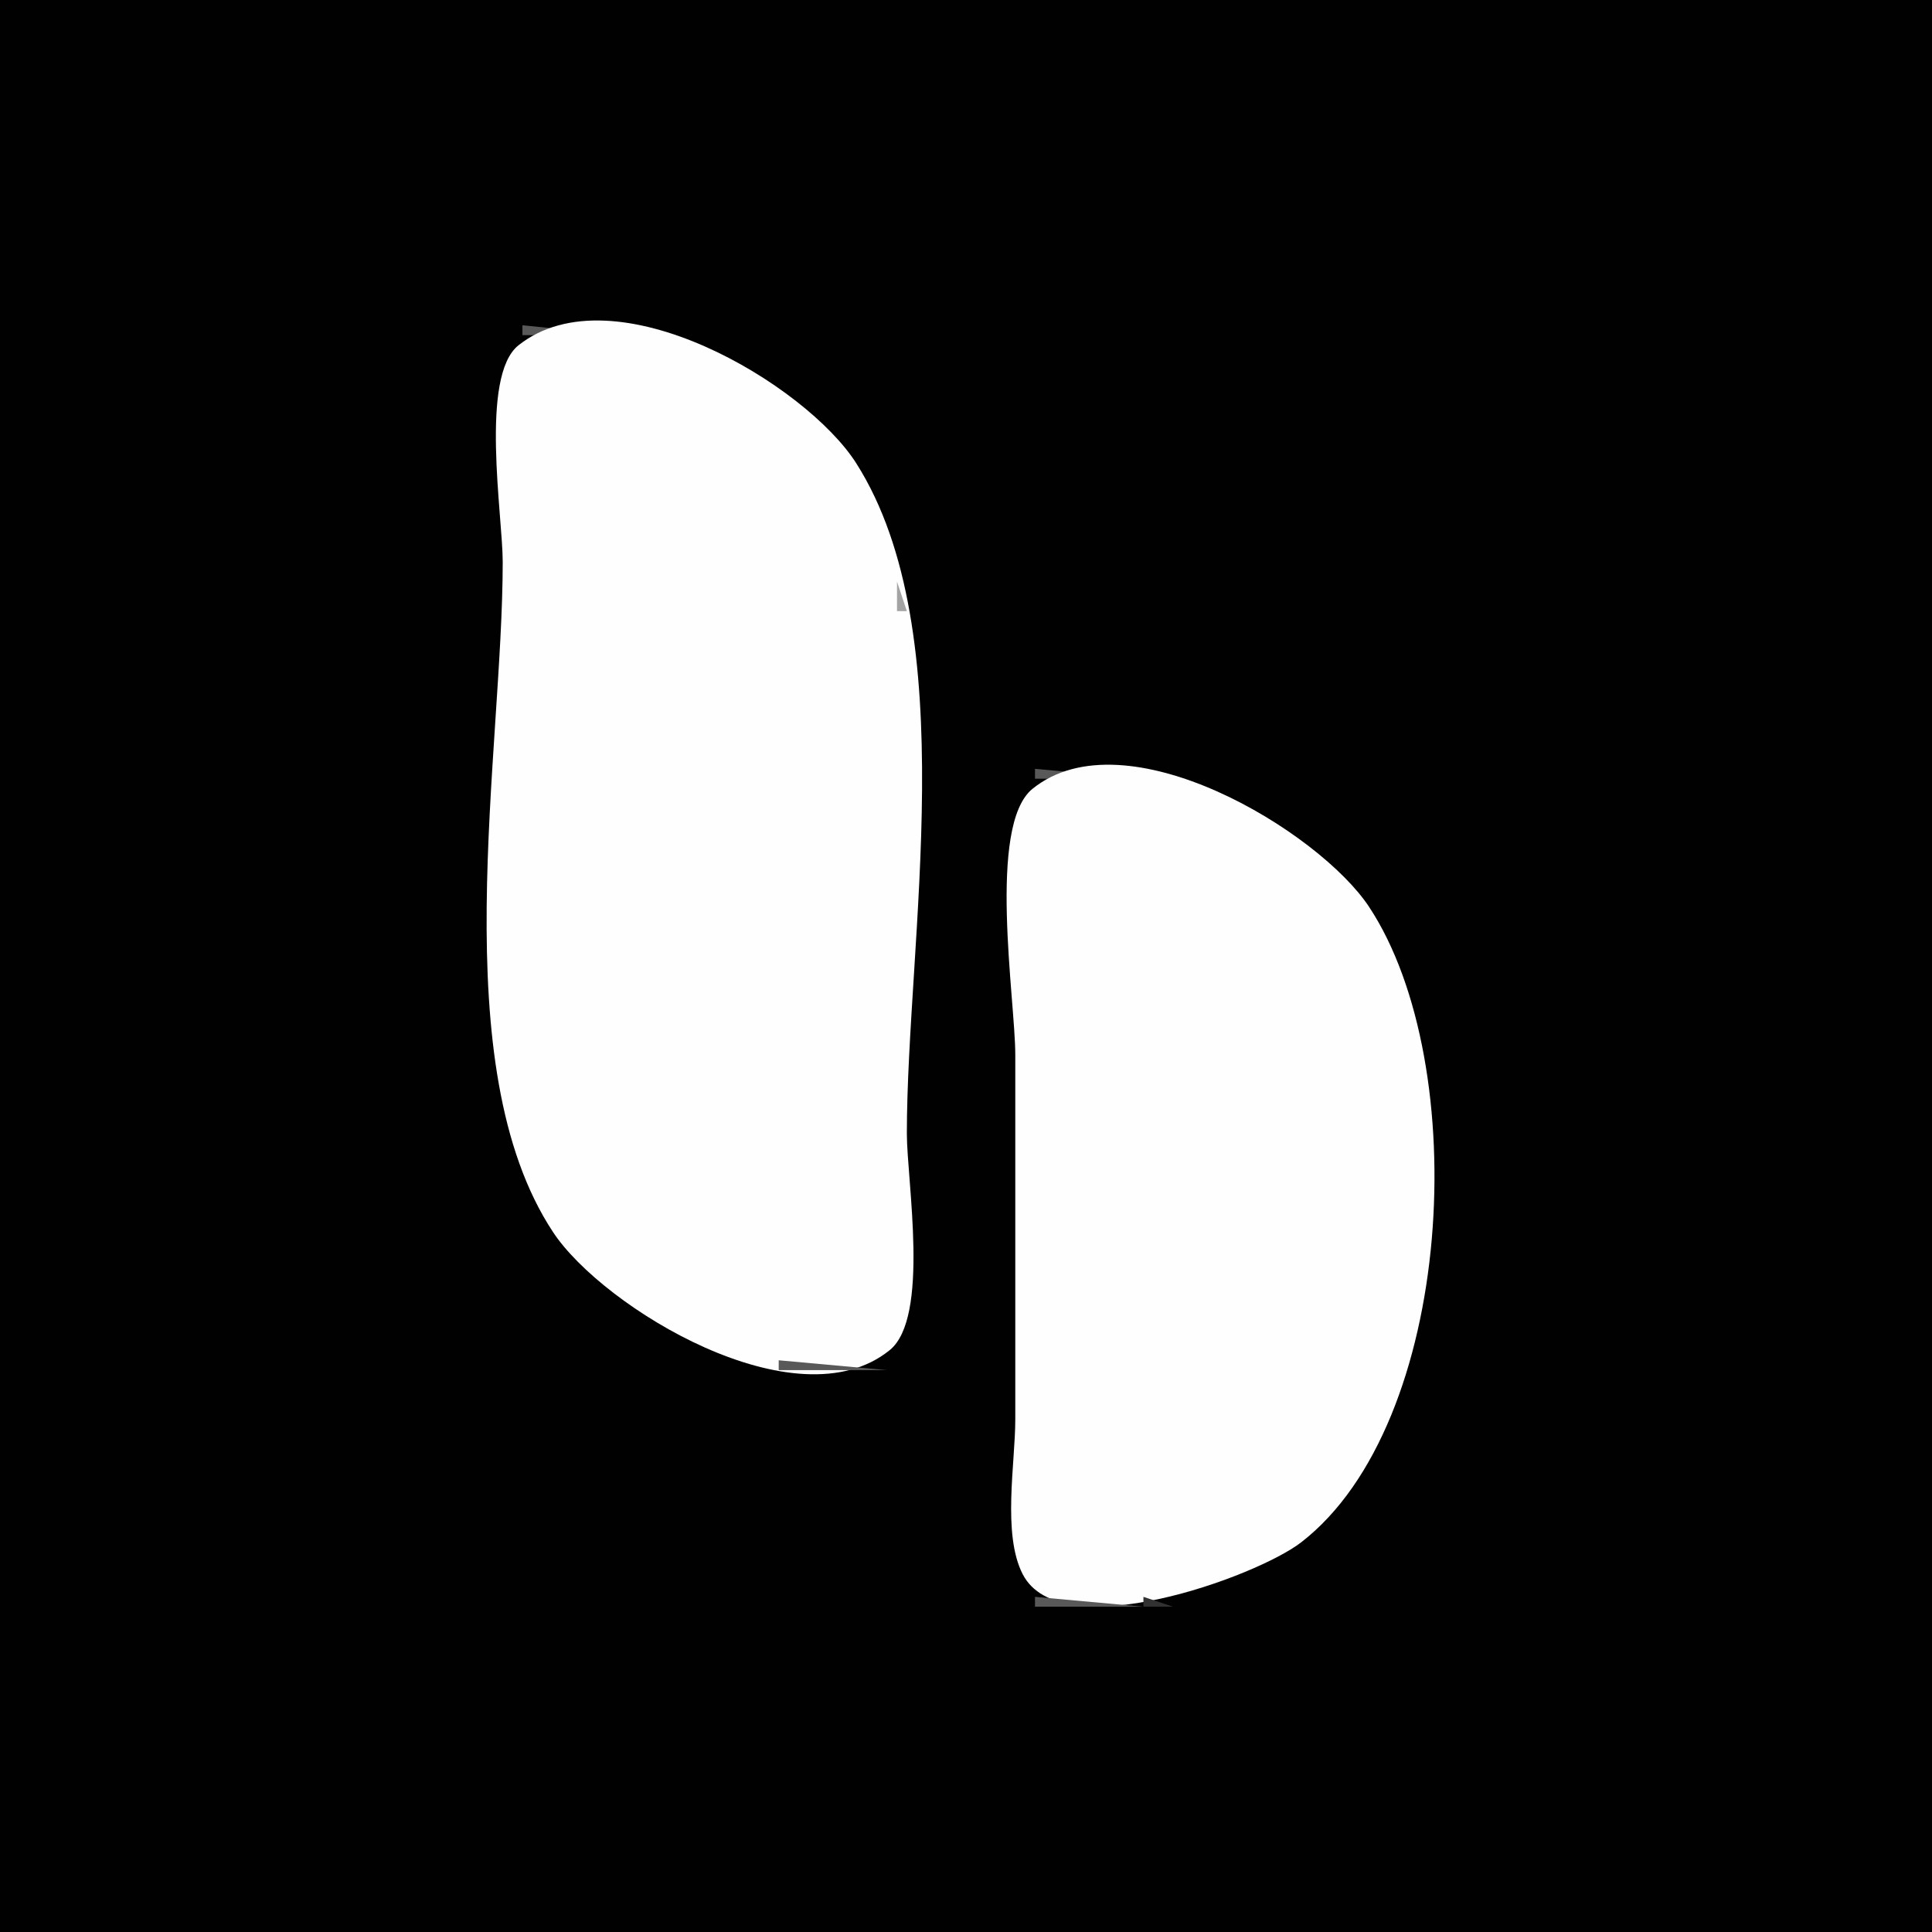<?xml version="1.0" standalone="yes"?>
<svg xmlns="http://www.w3.org/2000/svg" width="196" height="196">
<path style="fill:#010101; stroke:none;" d="M0 0L0 196L196 196L196 0L0 0z"/>
<path style="fill:#313131; stroke:none;" d="M52 33L53 34L52 33z"/>
<path style="fill:#595959; stroke:none;" d="M53 33L53 34L63 34L53 33z"/>
<path style="fill:#313131; stroke:none;" d="M63 33L63 34L67 34L63 33z"/>
<path style="fill:#a3a3a3; stroke:none;" d="M51 34L52 35L51 34z"/>
<path style="fill:#fefefe; stroke:none;" d="M52.603 35.028C48.645 38.163 51 52.33 51 57C51 76.463 44.961 108.118 56.108 124.999C61.176 132.675 80.834 144.597 90.258 136.972C94.355 133.657 92 119.826 92 115C92 95.405 97.823 64.237 86.867 47C81.768 38.978 62.304 27.345 52.603 35.028z"/>
<path style="fill:#a3a3a3; stroke:none;" d="M69 34L70 35L69 34z"/>
<path style="fill:#595959; stroke:none;" d="M70 34L71 35L70 34z"/>
<path style="fill:#a3a3a3; stroke:none;" d="M72 35L73 36L72 35z"/>
<path style="fill:#595959; stroke:none;" d="M73 35L74 36L73 35M75 36L76 37L75 36z"/>
<path style="fill:#313131; stroke:none;" d="M77 37L78 38L77 37z"/>
<path style="fill:#a3a3a3; stroke:none;" d="M78 38L79 39L78 38z"/>
<path style="fill:#313131; stroke:none;" d="M80 39L81 40L80 39z"/>
<path style="fill:#595959; stroke:none;" d="M81 40L82 41L81 40M82 41L83 42L82 41M83 42L84 43L83 42M84 43L85 44L84 43z"/>
<path style="fill:#313131; stroke:none;" d="M85 44L86 45L85 44z"/>
<path style="fill:#a3a3a3; stroke:none;" d="M86 46L87 47L86 46z"/>
<path style="fill:#595959; stroke:none;" d="M87 47L88 48L87 47M88 49L89 50L88 49M89 51L90 52L89 51z"/>
<path style="fill:#a3a3a3; stroke:none;" d="M89 52L90 53L89 52z"/>
<path style="fill:#313131; stroke:none;" d="M90 53L91 54L90 53z"/>
<path style="fill:#595959; stroke:none;" d="M90 54L91 55L90 54z"/>
<path style="fill:#a3a3a3; stroke:none;" d="M90 55L91 56L90 55z"/>
<path style="fill:#313131; stroke:none;" d="M91 57L92 58L91 57z"/>
<path style="fill:#595959; stroke:none;" d="M91 58L92 59L91 58z"/>
<path style="fill:#a3a3a3; stroke:none;" d="M91 59L91 62L92 62L91 59z"/>
<path style="fill:#595959; stroke:none;" d="M105 78L105 79L116 79L105 78z"/>
<path style="fill:#313131; stroke:none;" d="M116.667 78.333L117.333 78.667L116.667 78.333M103 79L104 80L103 79z"/>
<path style="fill:#fefefe; stroke:none;" d="M104.742 80.028C100.135 83.756 103 101.446 103 107L103 144C103 148.463 101.666 155.609 103.742 159.682C107.577 167.204 127.459 159.98 131.999 156.471C147.584 144.425 149.455 107.998 138.892 92.001C133.824 84.325 114.166 72.403 104.742 80.028z"/>
<path style="fill:#a3a3a3; stroke:none;" d="M120 79L121 80L120 79z"/>
<path style="fill:#595959; stroke:none;" d="M121 79L122 80L121 79z"/>
<path style="fill:#313131; stroke:none;" d="M122 79L123 80L122 79z"/>
<path style="fill:#a3a3a3; stroke:none;" d="M103 80L104 81L103 80M124 80L125 81L124 80z"/>
<path style="fill:#313131; stroke:none;" d="M125 80L126 81L125 80z"/>
<path style="fill:#a3a3a3; stroke:none;" d="M126 81L127 82L126 81z"/>
<path style="fill:#313131; stroke:none;" d="M127 81L128 82L127 81z"/>
<path style="fill:#a3a3a3; stroke:none;" d="M128 82L129 83L128 82z"/>
<path style="fill:#313131; stroke:none;" d="M129 82L130 83L129 82z"/>
<path style="fill:#a3a3a3; stroke:none;" d="M130 83L131 84L130 83M131 84L132 85L131 84z"/>
<path style="fill:#313131; stroke:none;" d="M132 84L133 85L132 84z"/>
<path style="fill:#595959; stroke:none;" d="M133 85L134 86L133 85M134 86L135 87L134 86M135 87L136 88L135 87M136 88L137 89L136 88z"/>
<path style="fill:#313131; stroke:none;" d="M137 89L138 90L137 89z"/>
<path style="fill:#a3a3a3; stroke:none;" d="M138 91L139 92L138 91z"/>
<path style="fill:#595959; stroke:none;" d="M139 92L140 93L139 92z"/>
<path style="fill:#a3a3a3; stroke:none;" d="M140 94L141 95L140 94M141 96L142 97L141 96z"/>
<path style="fill:#595959; stroke:none;" d="M142 98L143 99L142 98z"/>
<path style="fill:#a3a3a3; stroke:none;" d="M142 99L143 100L142 99z"/>
<path style="fill:#313131; stroke:none;" d="M143 101L144 102L143 101z"/>
<path style="fill:#595959; stroke:none;" d="M143 102L144 103L143 102z"/>
<path style="fill:#a3a3a3; stroke:none;" d="M143 103L144 104L143 103M51 113L52 114L51 113z"/>
<path style="fill:#595959; stroke:none;" d="M51 114L52 115L51 114z"/>
<path style="fill:#313131; stroke:none;" d="M51 115L52 116L51 115z"/>
<path style="fill:#a3a3a3; stroke:none;" d="M52 117L53 118L52 117z"/>
<path style="fill:#595959; stroke:none;" d="M52 118L53 119L52 118z"/>
<path style="fill:#a3a3a3; stroke:none;" d="M53 120L54 121L53 120M54 122L55 123L54 122z"/>
<path style="fill:#595959; stroke:none;" d="M55 124L56 125L55 124z"/>
<path style="fill:#a3a3a3; stroke:none;" d="M56 125L57 126L56 125z"/>
<path style="fill:#313131; stroke:none;" d="M57 127L58 128L57 127z"/>
<path style="fill:#595959; stroke:none;" d="M58 128L59 129L58 128M59 129L60 130L59 129M60 130L61 131L60 130M61 131L62 132L61 131z"/>
<path style="fill:#313131; stroke:none;" d="M62 132L63 133L62 132z"/>
<path style="fill:#a3a3a3; stroke:none;" d="M63 132L64 133L63 132M64 133L65 134L64 133z"/>
<path style="fill:#313131; stroke:none;" d="M65 134L66 135L65 134z"/>
<path style="fill:#a3a3a3; stroke:none;" d="M66 134L67 135L66 134z"/>
<path style="fill:#313131; stroke:none;" d="M67 135L68 136L67 135z"/>
<path style="fill:#a3a3a3; stroke:none;" d="M68 135L69 136L68 135z"/>
<path style="fill:#313131; stroke:none;" d="M69 136L70 137L69 136z"/>
<path style="fill:#a3a3a3; stroke:none;" d="M70 136L71 137L70 136M91 136L92 137L91 136z"/>
<path style="fill:#313131; stroke:none;" d="M72 137L73 138L72 137z"/>
<path style="fill:#595959; stroke:none;" d="M73 137L74 138L73 137z"/>
<path style="fill:#a3a3a3; stroke:none;" d="M74 137L75 138L74 137z"/>
<path style="fill:#313131; stroke:none;" d="M91 137L92 138L91 137z"/>
<path style="fill:#a3a3a3; stroke:none;" d="M143.333 137.667L143.667 138.333L143.333 137.667z"/>
<path style="fill:#313131; stroke:none;" d="M77.667 138.333L78.333 138.667L77.667 138.333z"/>
<path style="fill:#595959; stroke:none;" d="M79 138L79 139L90 139L79 138M143 139L144 140L143 139z"/>
<path style="fill:#a3a3a3; stroke:none;" d="M142 141L143 142L142 141z"/>
<path style="fill:#595959; stroke:none;" d="M142 142L143 143L142 142z"/>
<path style="fill:#a3a3a3; stroke:none;" d="M141 144L142 145L141 144z"/>
<path style="fill:#313131; stroke:none;" d="M141 145L142 146L141 145z"/>
<path style="fill:#a3a3a3; stroke:none;" d="M140 146L141 147L140 146z"/>
<path style="fill:#313131; stroke:none;" d="M140 147L141 148L140 147z"/>
<path style="fill:#a3a3a3; stroke:none;" d="M139 148L140 149L139 148z"/>
<path style="fill:#313131; stroke:none;" d="M138 150L139 151L138 150z"/>
<path style="fill:#595959; stroke:none;" d="M137 151L138 152L137 151z"/>
<path style="fill:#a3a3a3; stroke:none;" d="M136 152L137 153L136 152M135 153L136 154L135 153M134 154L135 155L134 154M133 155L134 156L133 155z"/>
<path style="fill:#595959; stroke:none;" d="M132 156L133 157L132 156z"/>
<path style="fill:#a3a3a3; stroke:none;" d="M130 157L131 158L130 157z"/>
<path style="fill:#313131; stroke:none;" d="M131 157L132 158L131 157z"/>
<path style="fill:#595959; stroke:none;" d="M129 158L130 159L129 158z"/>
<path style="fill:#a3a3a3; stroke:none;" d="M127 159L128 160L127 159M103 160L104 161L103 160z"/>
<path style="fill:#595959; stroke:none;" d="M125 160L126 161L125 160M103 161L104 162L103 161z"/>
<path style="fill:#a3a3a3; stroke:none;" d="M121.667 161.333L122.333 161.667L121.667 161.333z"/>
<path style="fill:#313131; stroke:none;" d="M123 161L124 162L123 161M104 162L105 163L104 162z"/>
<path style="fill:#595959; stroke:none;" d="M105 162L105 163L116 163L105 162z"/>
<path style="fill:#313131; stroke:none;" d="M116 162L116 163L119 163L116 162z"/>
</svg>

